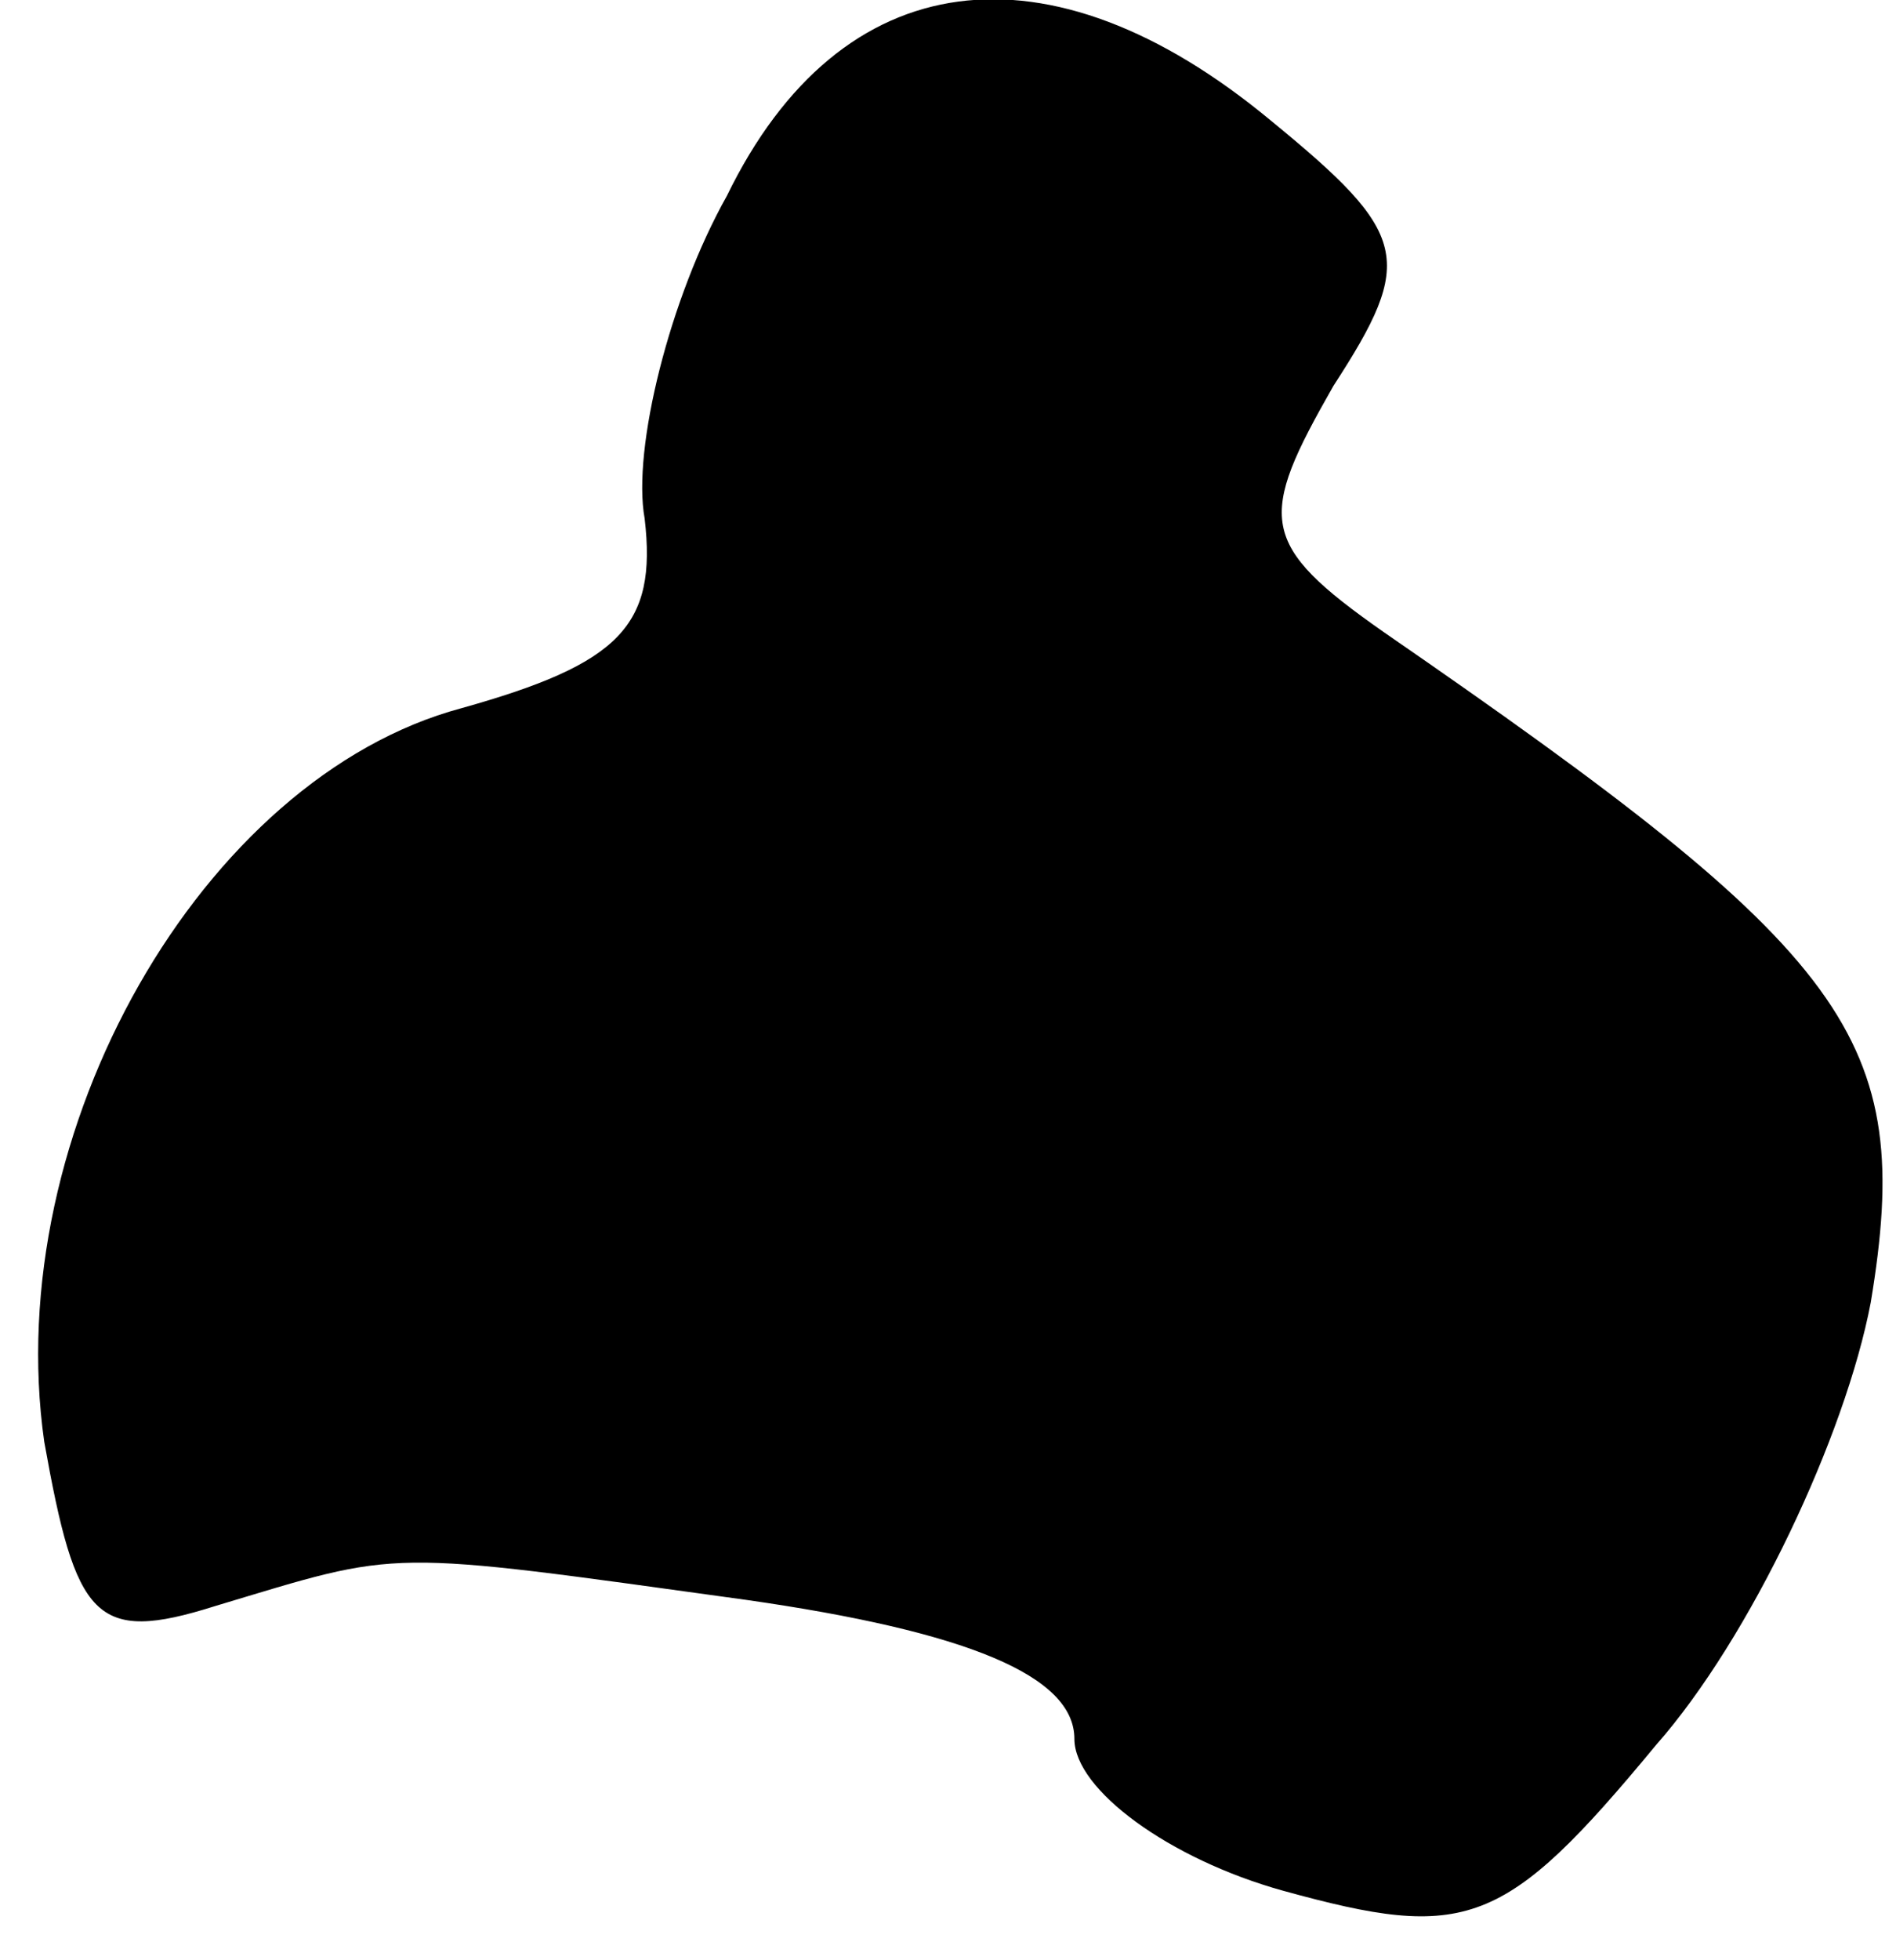 <?xml version="1.0" standalone="no"?>
<!DOCTYPE svg PUBLIC "-//W3C//DTD SVG 20010904//EN"
 "http://www.w3.org/TR/2001/REC-SVG-20010904/DTD/svg10.dtd">
<svg version="1.0" xmlns="http://www.w3.org/2000/svg"
 width="30pt" height="31pt" viewBox="0 0 30 31"
 preserveAspectRatio="xMidYMid meet">
<g transform="translate(0,31) scale(0.1,-0.1)"
fill="#000000" stroke="none">
<path fill="#000000" stroke="none" d="M115 279 c-9 -16 -15 -40 -13 -51 2
-17 -4 -23 -29 -30 -41 -11 -73 -67 -66 -116 5 -28 8 -32 27 -26 30 9 26 9 84
1 35 -5 52 -12 52 -22 0 -8 15 -19 33 -24 29 -8 35 -6 59 23 15 17 30 49 34
70 7 42 -3 55 -77 106 -20 14 -20 18 -8 39 13 20 12 24 -10 42 -35 29 -68 25
-86 -12z"/>
</g>
</svg>
